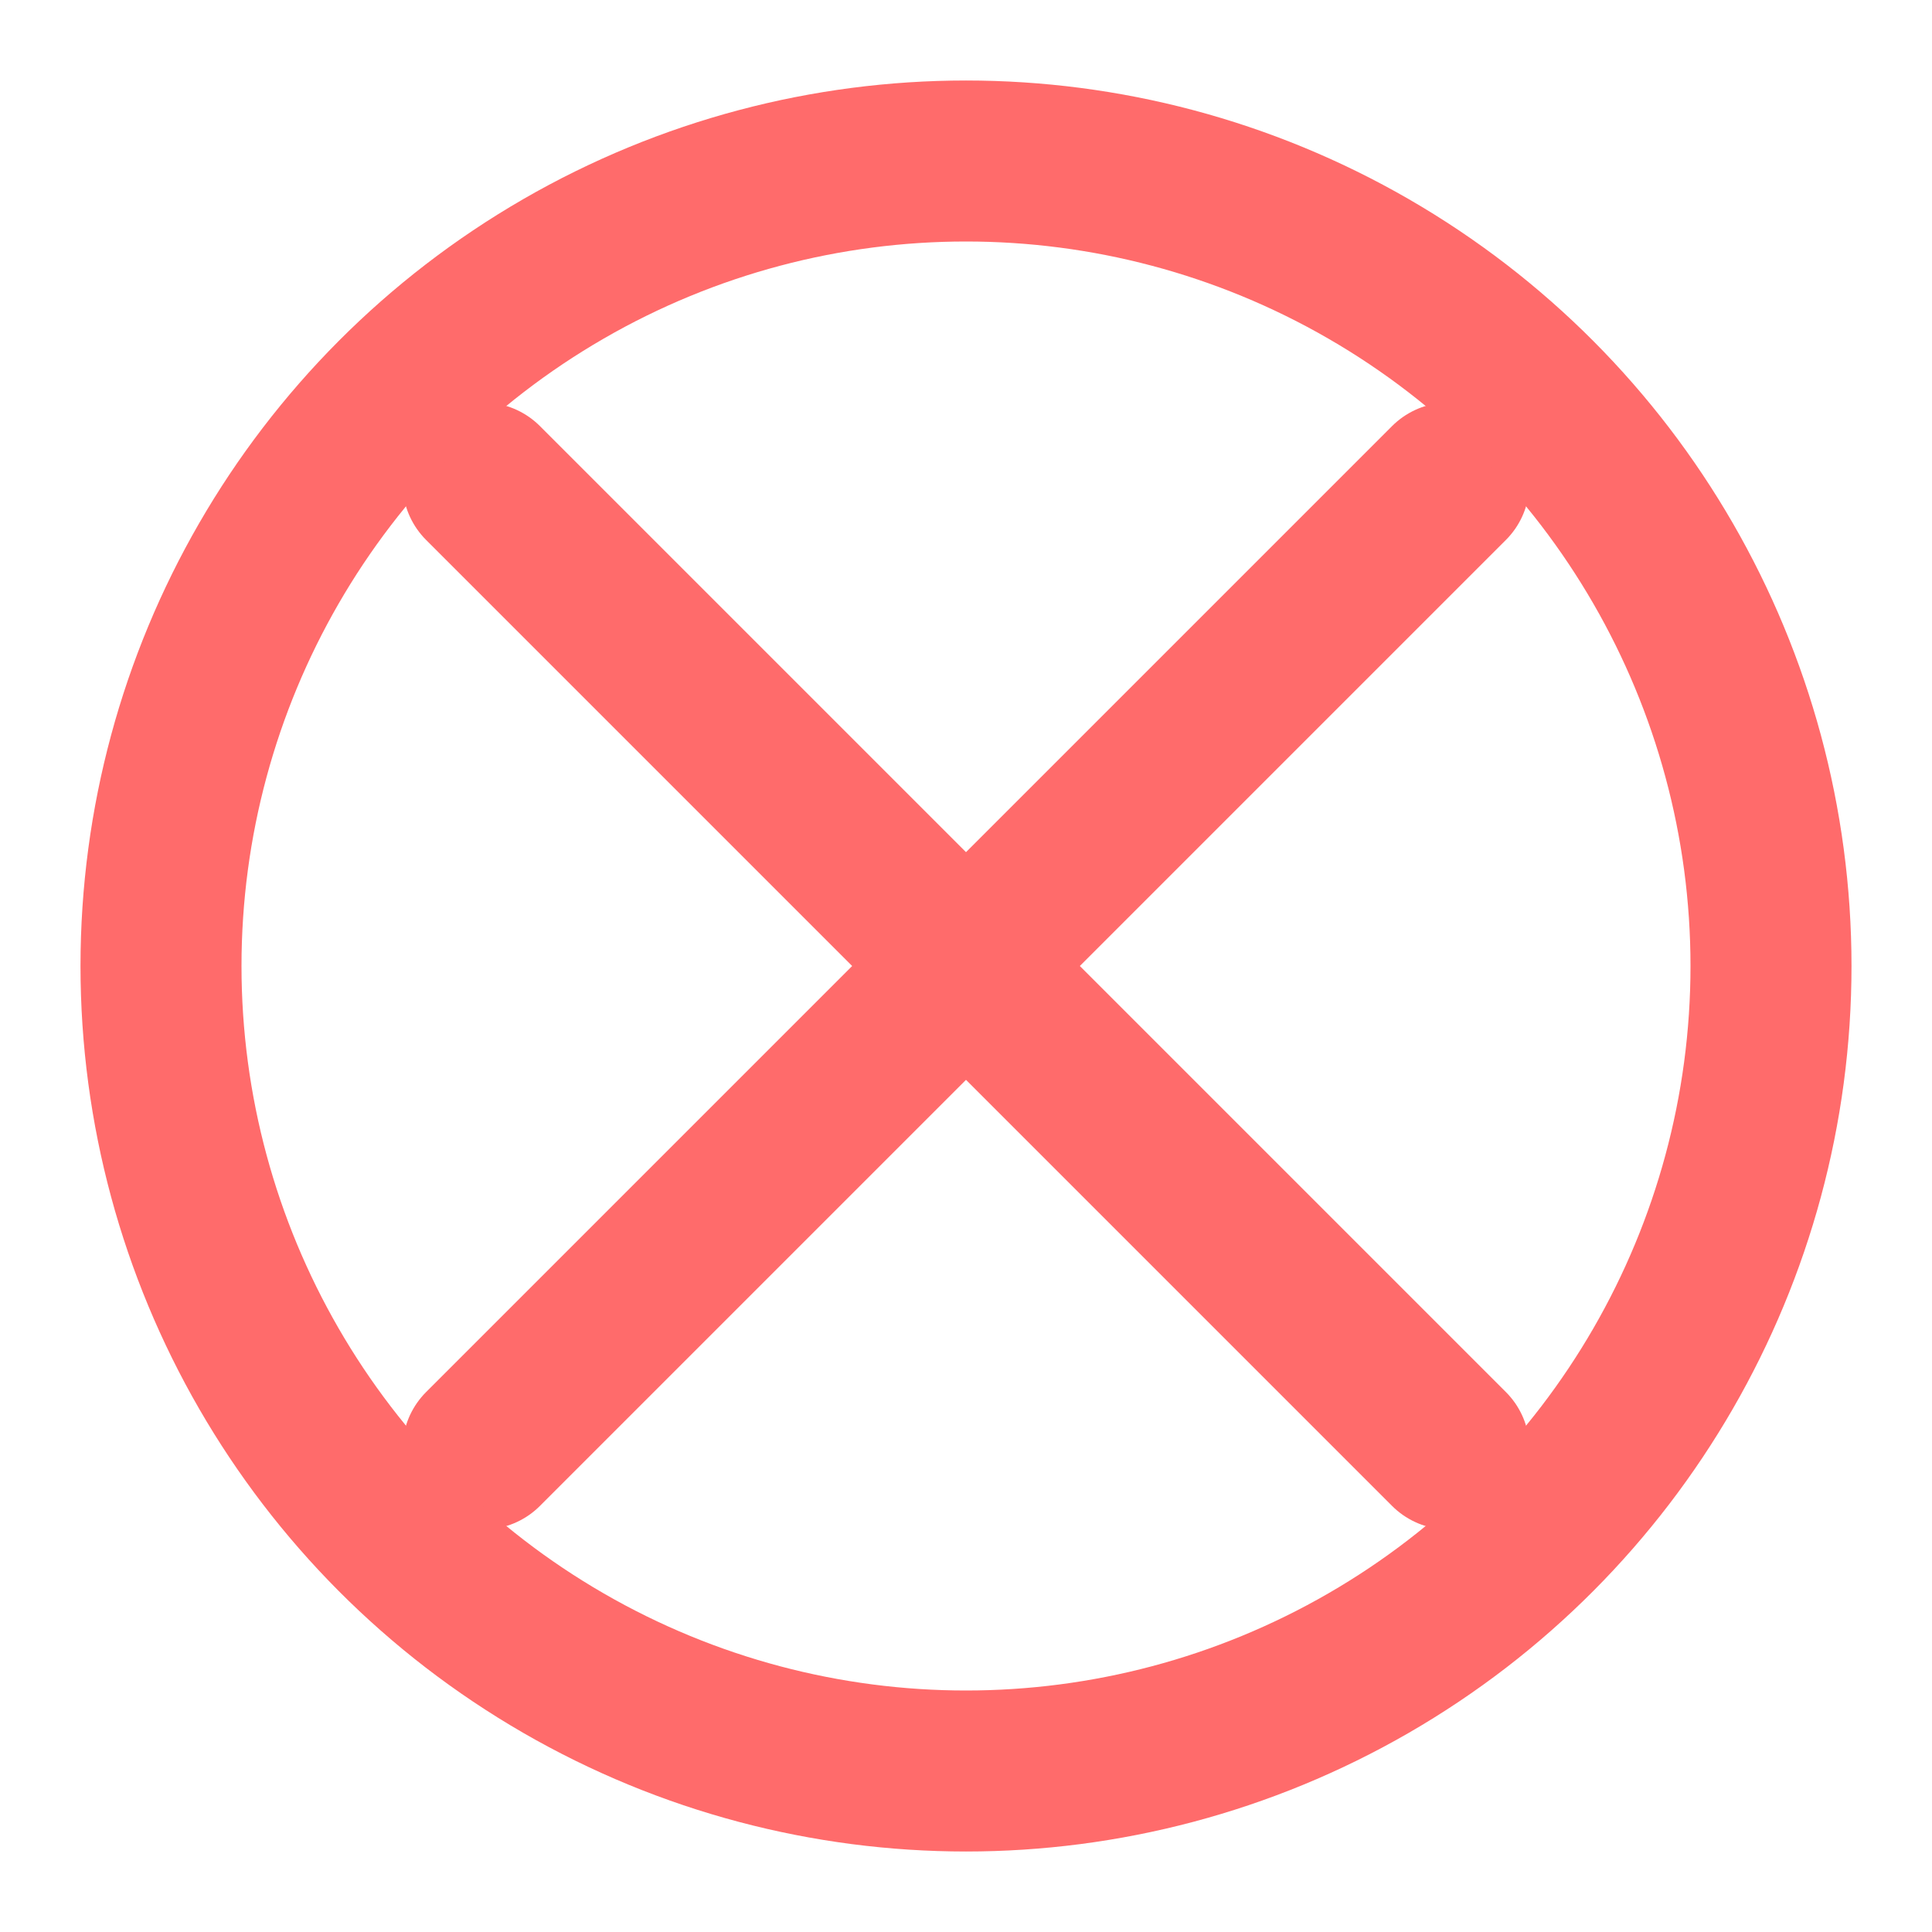 <svg width="24" height="24" viewBox="0 0 24 24" fill="none" xmlns="http://www.w3.org/2000/svg">
<path d="M18 6L6 18M6 6L18 18" stroke="#FF6B6B" stroke-width="2" stroke-linecap="round" stroke-linejoin="round"/>
<circle cx="12" cy="12" r="10" stroke="#FF6B6B" stroke-width="2"/>
</svg>
